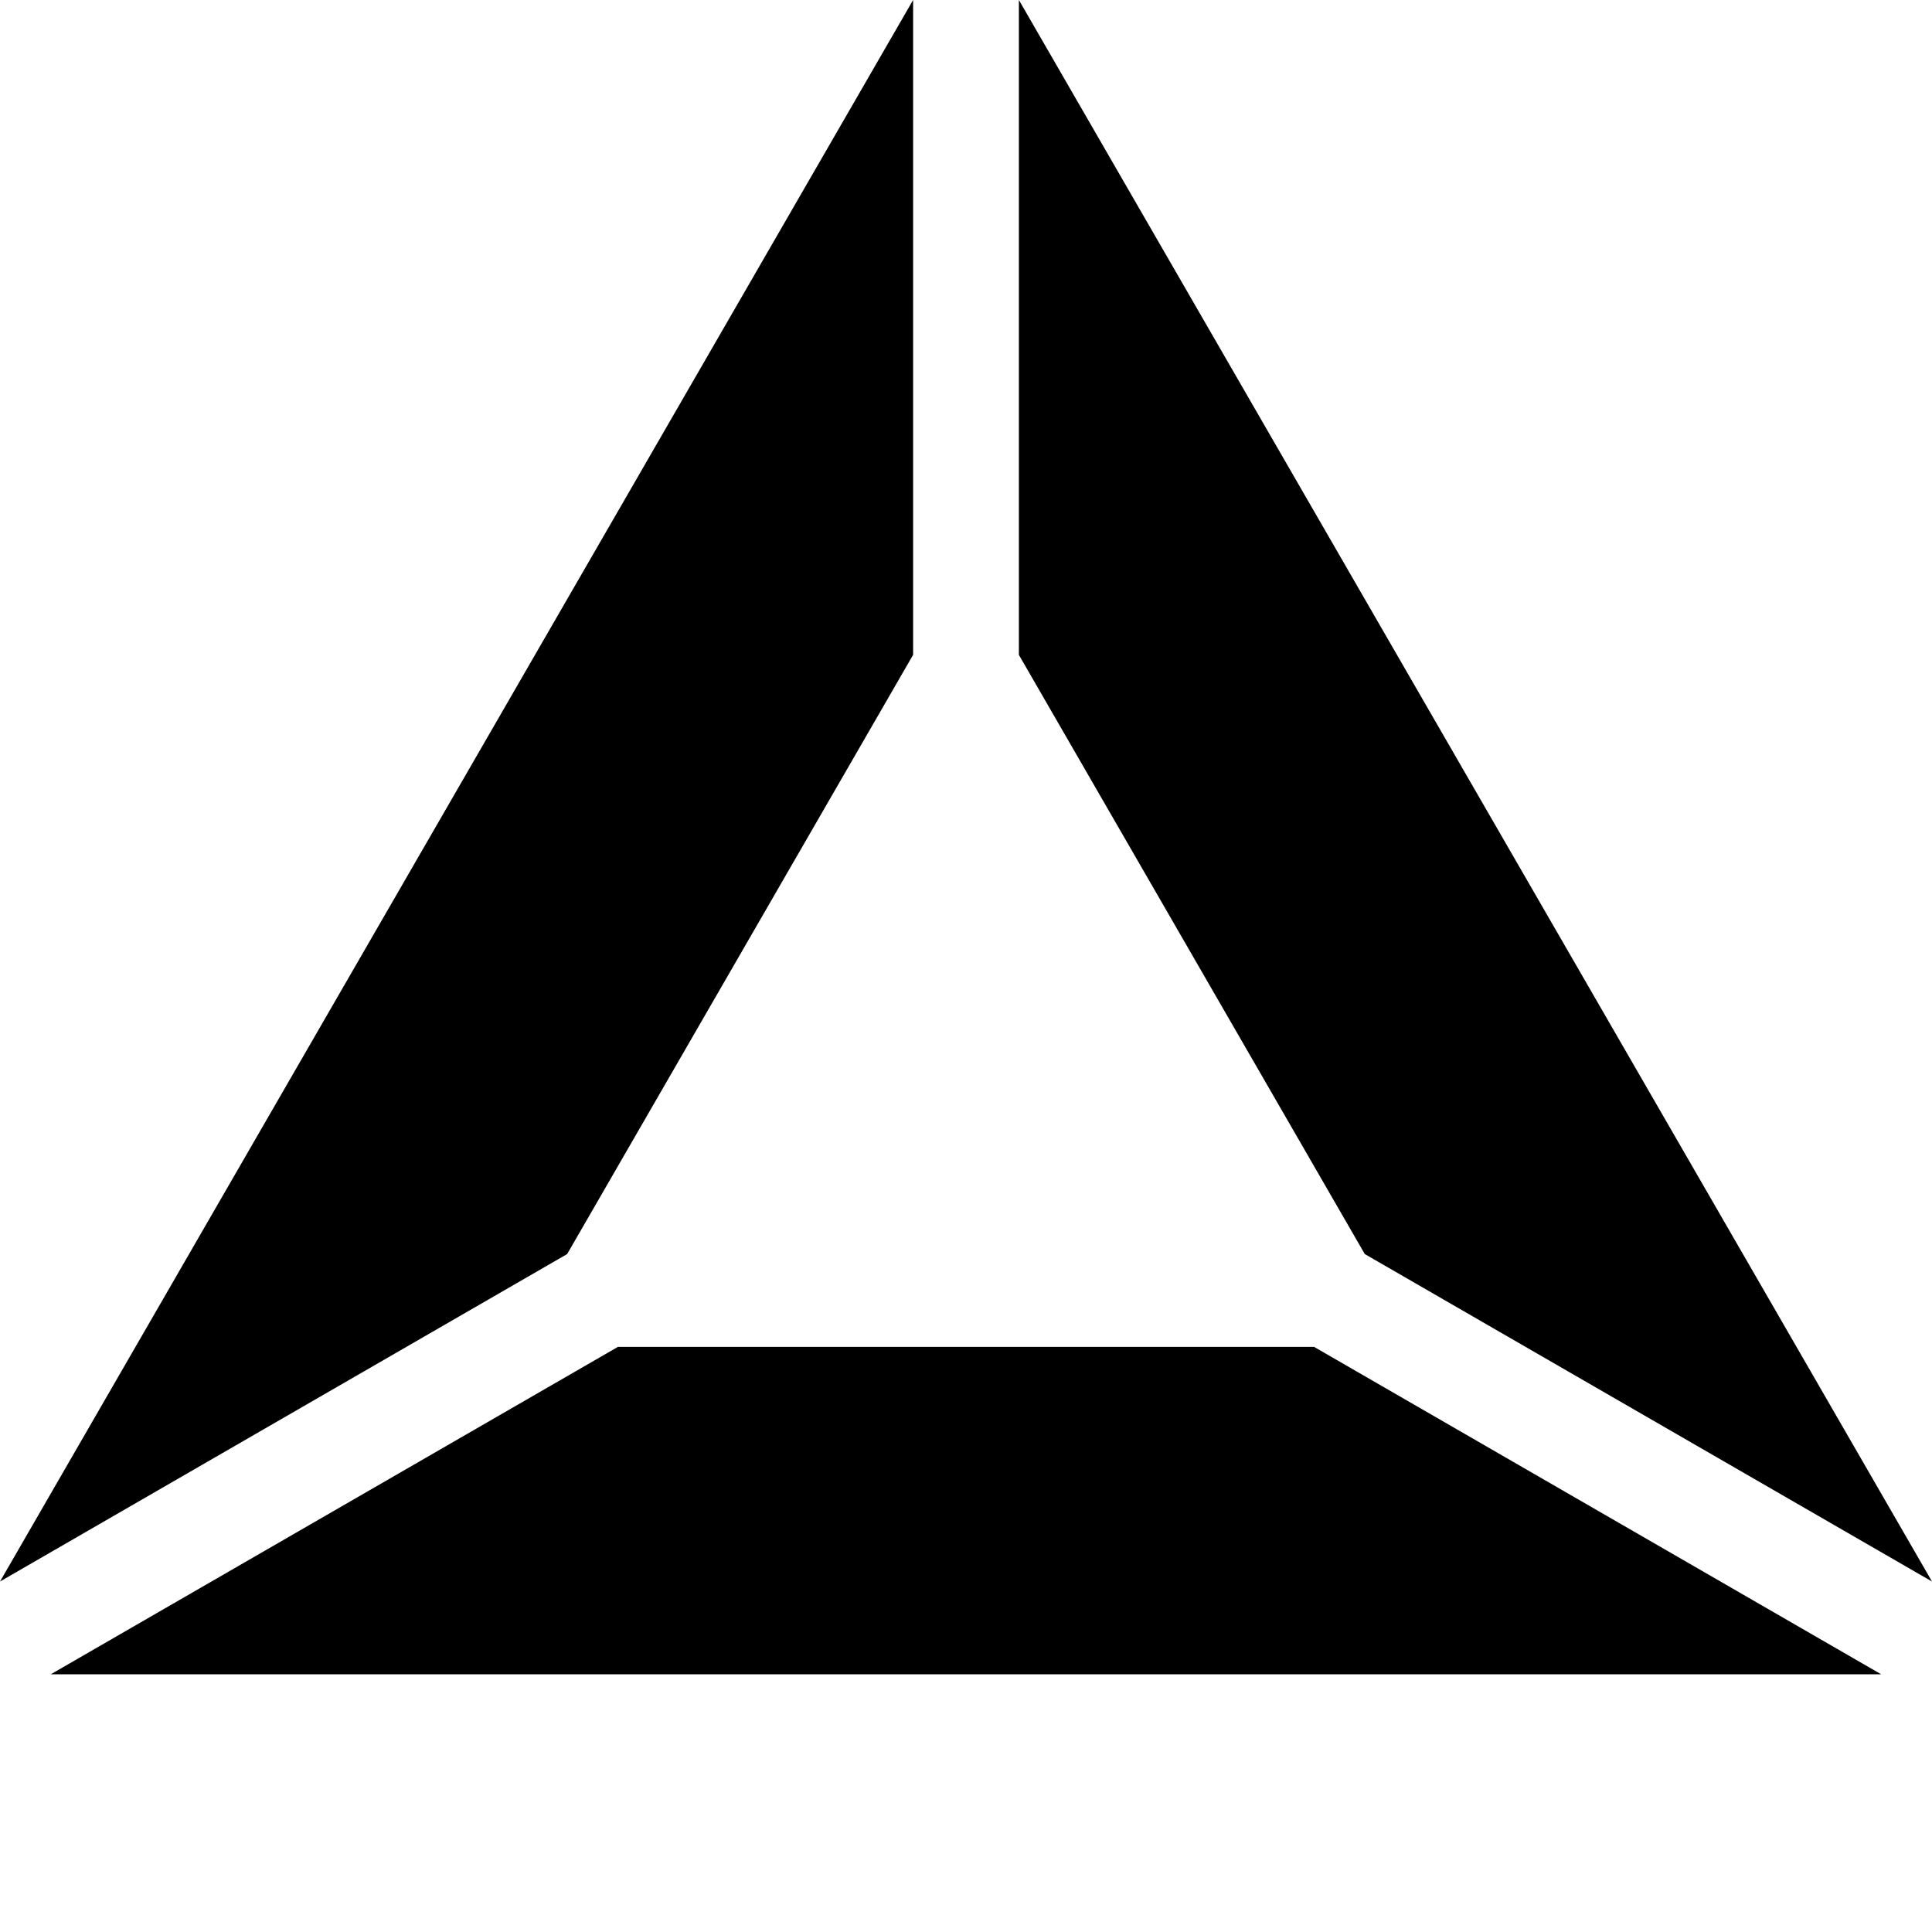 <svg xmlns="http://www.w3.org/2000/svg" width="32" height="32" viewBox="0 0 32 32"><path d="M15.124 0L0 26.195l9.394-5.424 5.73-9.925V0zm6.642 22.309H10.234L.84 27.732h30.319l-9.393-5.423zm-4.89-11.462l5.729 9.924L32 26.195 16.876 0v10.847z"/></svg>